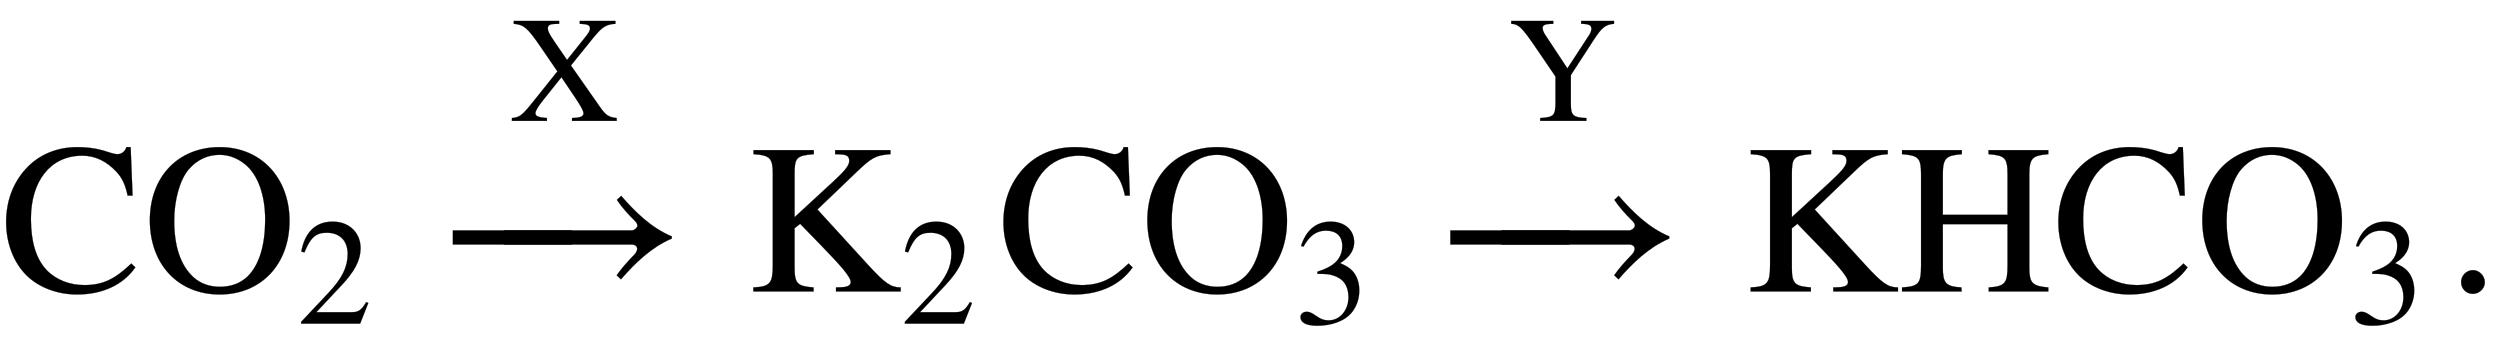 <svg xmlns="http://www.w3.org/2000/svg" xmlns:xlink="http://www.w3.org/1999/xlink" width="27.187ex" height="3.725ex" aria-labelledby="MathJax-SVG-1-Title" focusable="false" role="img" viewBox="0 -1365 11705.3 1604" style="vertical-align:-.555ex;margin-top:-.342ex"><title id="MathJax-SVG-1-Title">\mathrm{CO_2 \xrightarrow{X} K_2CO_3\xrightarrow{Y}KHCO_3}.</title><defs aria-hidden="true"><path id="E1-STIXWEBMAIN-43" stroke-width="1" d="M614 131l19 -18c-58 -83 -155 -127 -273 -127c-91 0 -178 32 -236 89c-61 60 -96 151 -96 250c0 100 33 183 90 247c64 71 150 104 243 104c39 0 79 -4 119 -15c21 -6 52 -18 69 -18c19 0 36 12 42 33h20l9 -227h-23c-12 55 -27 84 -52 111c-44 47 -96 76 -161 76 c-151 0 -240 -122 -240 -295c0 -110 25 -188 72 -239c44 -47 109 -72 178 -72c90 0 145 30 220 101Z"/><path id="E1-STIXWEBMAIN-4F" stroke-width="1" d="M688 331c0 -206 -135 -345 -327 -345c-194 0 -327 140 -327 348c0 203 132 342 327 342c196 0 327 -147 327 -345zM574 337c0 114 -34 208 -91 256c-36 30 -76 47 -123 47c-54 0 -104 -22 -143 -67c-43 -49 -69 -146 -69 -241c0 -119 29 -209 90 -265 c34 -31 78 -45 124 -45c50 0 94 15 129 48c55 53 83 147 83 267Z"/><path id="E1-STIXWEBMAIN-32" stroke-width="1" d="M474 137l-54 -137h-391v12l178 189c94 99 130 175 130 260c0 91 -54 141 -139 141c-72 0 -107 -32 -147 -130l-21 5c21 117 85 199 208 199c113 0 185 -77 185 -176c0 -79 -39 -154 -128 -248l-165 -176h234c42 0 63 11 96 67Z"/><path id="E1-STIXWEBMAIN-2192" stroke-width="1" d="M856 258v-10c-96 -41 -172 -115 -238 -191l-20 19c23 33 52 65 82 96c9 9 14 20 14 28c0 10 -8 20 -26 20h-598v66h599c10 0 26 12 26 22c0 9 -4 15 -14 25c-29 28 -60 63 -82 96l20 19c65 -75 141 -150 237 -190Z"/><path id="E1-STIXWEBMAIN-58" stroke-width="1" d="M704 0h-296v19l26 2c32 2 50 11 50 29c0 16 -17 47 -51 98l-95 141l-119 -149c-37 -46 -53 -74 -53 -89c0 -19 18 -28 76 -32v-19h-232v19c52 5 68 17 145 114l156 195l-106 155c-96 141 -117 153 -183 160v19h301v-19l-29 -1c-28 -1 -46 -6 -46 -29 c0 -29 30 -67 83 -145l44 -64l112 140c30 37 40 52 40 67c0 23 -14 30 -68 32v19h237v-19c-64 -4 -89 -21 -152 -99l-143 -177l192 -274c39 -56 58 -68 111 -74v-19Z"/><path id="E1-STIXWEBMAIN-2212" stroke-width="1" d="M621 220h-557v66h557v-66Z"/><path id="E1-STIXWEBMAIN-4B" stroke-width="1" d="M723 0h-303v19l27 1c29 1 42 10 42 24c0 27 -58 88 -137 170l-100 103l-26 -21v-185c0 -77 16 -86 89 -92v-19h-282v19c79 4 91 19 91 106v424c0 74 -11 89 -90 94v19h282v-19c-83 -6 -90 -18 -90 -95v-200l178 164c48 45 78 74 78 99c0 20 -8 30 -41 31l-25 1v19h259 v-19c-68 -5 -87 -15 -156 -81l-186 -178l234 -256c83 -91 110 -109 156 -109v-19Z"/><path id="E1-STIXWEBMAIN-33" stroke-width="1" d="M61 510l-16 4c29 95 92 162 196 162c93 0 156 -55 156 -137c0 -48 -26 -98 -93 -138c44 -19 62 -31 83 -53c28 -31 44 -77 44 -129c0 -53 -17 -102 -46 -140c-48 -64 -143 -93 -232 -93c-73 0 -112 21 -112 57c0 21 18 36 41 36c17 0 33 -6 61 -26c37 -26 58 -31 86 -31 c74 0 130 68 130 153c0 76 -35 125 -104 145c-22 7 -45 10 -102 10v14c38 13 64 24 84 36c49 28 81 73 81 134c0 68 -42 102 -108 102c-62 0 -108 -32 -149 -106Z"/><path id="E1-STIXWEBMAIN-59" stroke-width="1" d="M703 662v-19c-59 -5 -82 -26 -138 -112l-148 -228v-192c0 -78 19 -88 103 -92v-19h-306v19c89 6 101 15 101 104v171l-131 192c-92 135 -114 155 -162 157v19h279v-19l-24 -1c-32 -1 -47 -10 -47 -26c0 -13 7 -31 18 -47l146 -221l145 222c10 15 14 31 14 42 c-1 22 -16 30 -68 31v19h218Z"/><path id="E1-STIXWEBMAIN-48" stroke-width="1" d="M703 0h-279v19c78 5 88 21 88 105v191h-303v-202c0 -73 13 -90 87 -94l1 -19h-279v19c78 5 89 17 89 103v426c0 78 -12 89 -89 95v19h280v-19c-73 -6 -89 -17 -89 -95v-189h303v189c0 79 -13 89 -89 95v19h280v-19c-74 -6 -89 -18 -89 -95v-437c0 -71 14 -86 89 -92v-19Z"/><path id="E1-STIXWEBMAIN-2E" stroke-width="1" d="M181 43c0 -29 -26 -54 -56 -54c-31 0 -55 24 -55 55s25 56 56 56c29 0 55 -27 55 -57Z"/></defs><g fill="currentColor" stroke="currentColor" stroke-width="0" aria-hidden="true" transform="matrix(1 0 0 -1 0 0)"><use x="0" y="0" xlink:href="#E1-STIXWEBMAIN-43"/><g transform="translate(667,0)"><use x="0" y="0" xlink:href="#E1-STIXWEBMAIN-4F"/><use x="1021" y="-213" transform="scale(0.707)" xlink:href="#E1-STIXWEBMAIN-32"/></g><g transform="translate(2121,0)"><use x="-65" y="0" xlink:href="#E1-STIXWEBMAIN-2212"/><use x="168" y="0" xlink:href="#E1-STIXWEBMAIN-2192"/><g transform="translate(35,649)"><use x="330" y="212" transform="scale(0.707)" xlink:href="#E1-STIXWEBMAIN-58"/></g></g><g transform="translate(3494,0)"><use x="0" y="0" xlink:href="#E1-STIXWEBMAIN-4B"/><use x="1021" y="-213" transform="scale(0.707)" xlink:href="#E1-STIXWEBMAIN-32"/></g><use x="4670" y="0" xlink:href="#E1-STIXWEBMAIN-43"/><g transform="translate(5338,0)"><use x="0" y="0" xlink:href="#E1-STIXWEBMAIN-4F"/><use x="1021" y="-213" transform="scale(0.707)" xlink:href="#E1-STIXWEBMAIN-33"/></g><g transform="translate(6792,0)"><use x="-65" y="0" xlink:href="#E1-STIXWEBMAIN-2212"/><use x="168" y="0" xlink:href="#E1-STIXWEBMAIN-2192"/><g transform="translate(35,649)"><use x="330" y="212" transform="scale(0.707)" xlink:href="#E1-STIXWEBMAIN-59"/></g></g><use x="8164" y="0" xlink:href="#E1-STIXWEBMAIN-4B"/><use x="8888" y="0" xlink:href="#E1-STIXWEBMAIN-48"/><use x="9610" y="0" xlink:href="#E1-STIXWEBMAIN-43"/><g transform="translate(10278,0)"><use x="0" y="0" xlink:href="#E1-STIXWEBMAIN-4F"/><use x="1021" y="-213" transform="scale(0.707)" xlink:href="#E1-STIXWEBMAIN-33"/></g><use x="11454" y="0" xlink:href="#E1-STIXWEBMAIN-2E"/></g></svg>